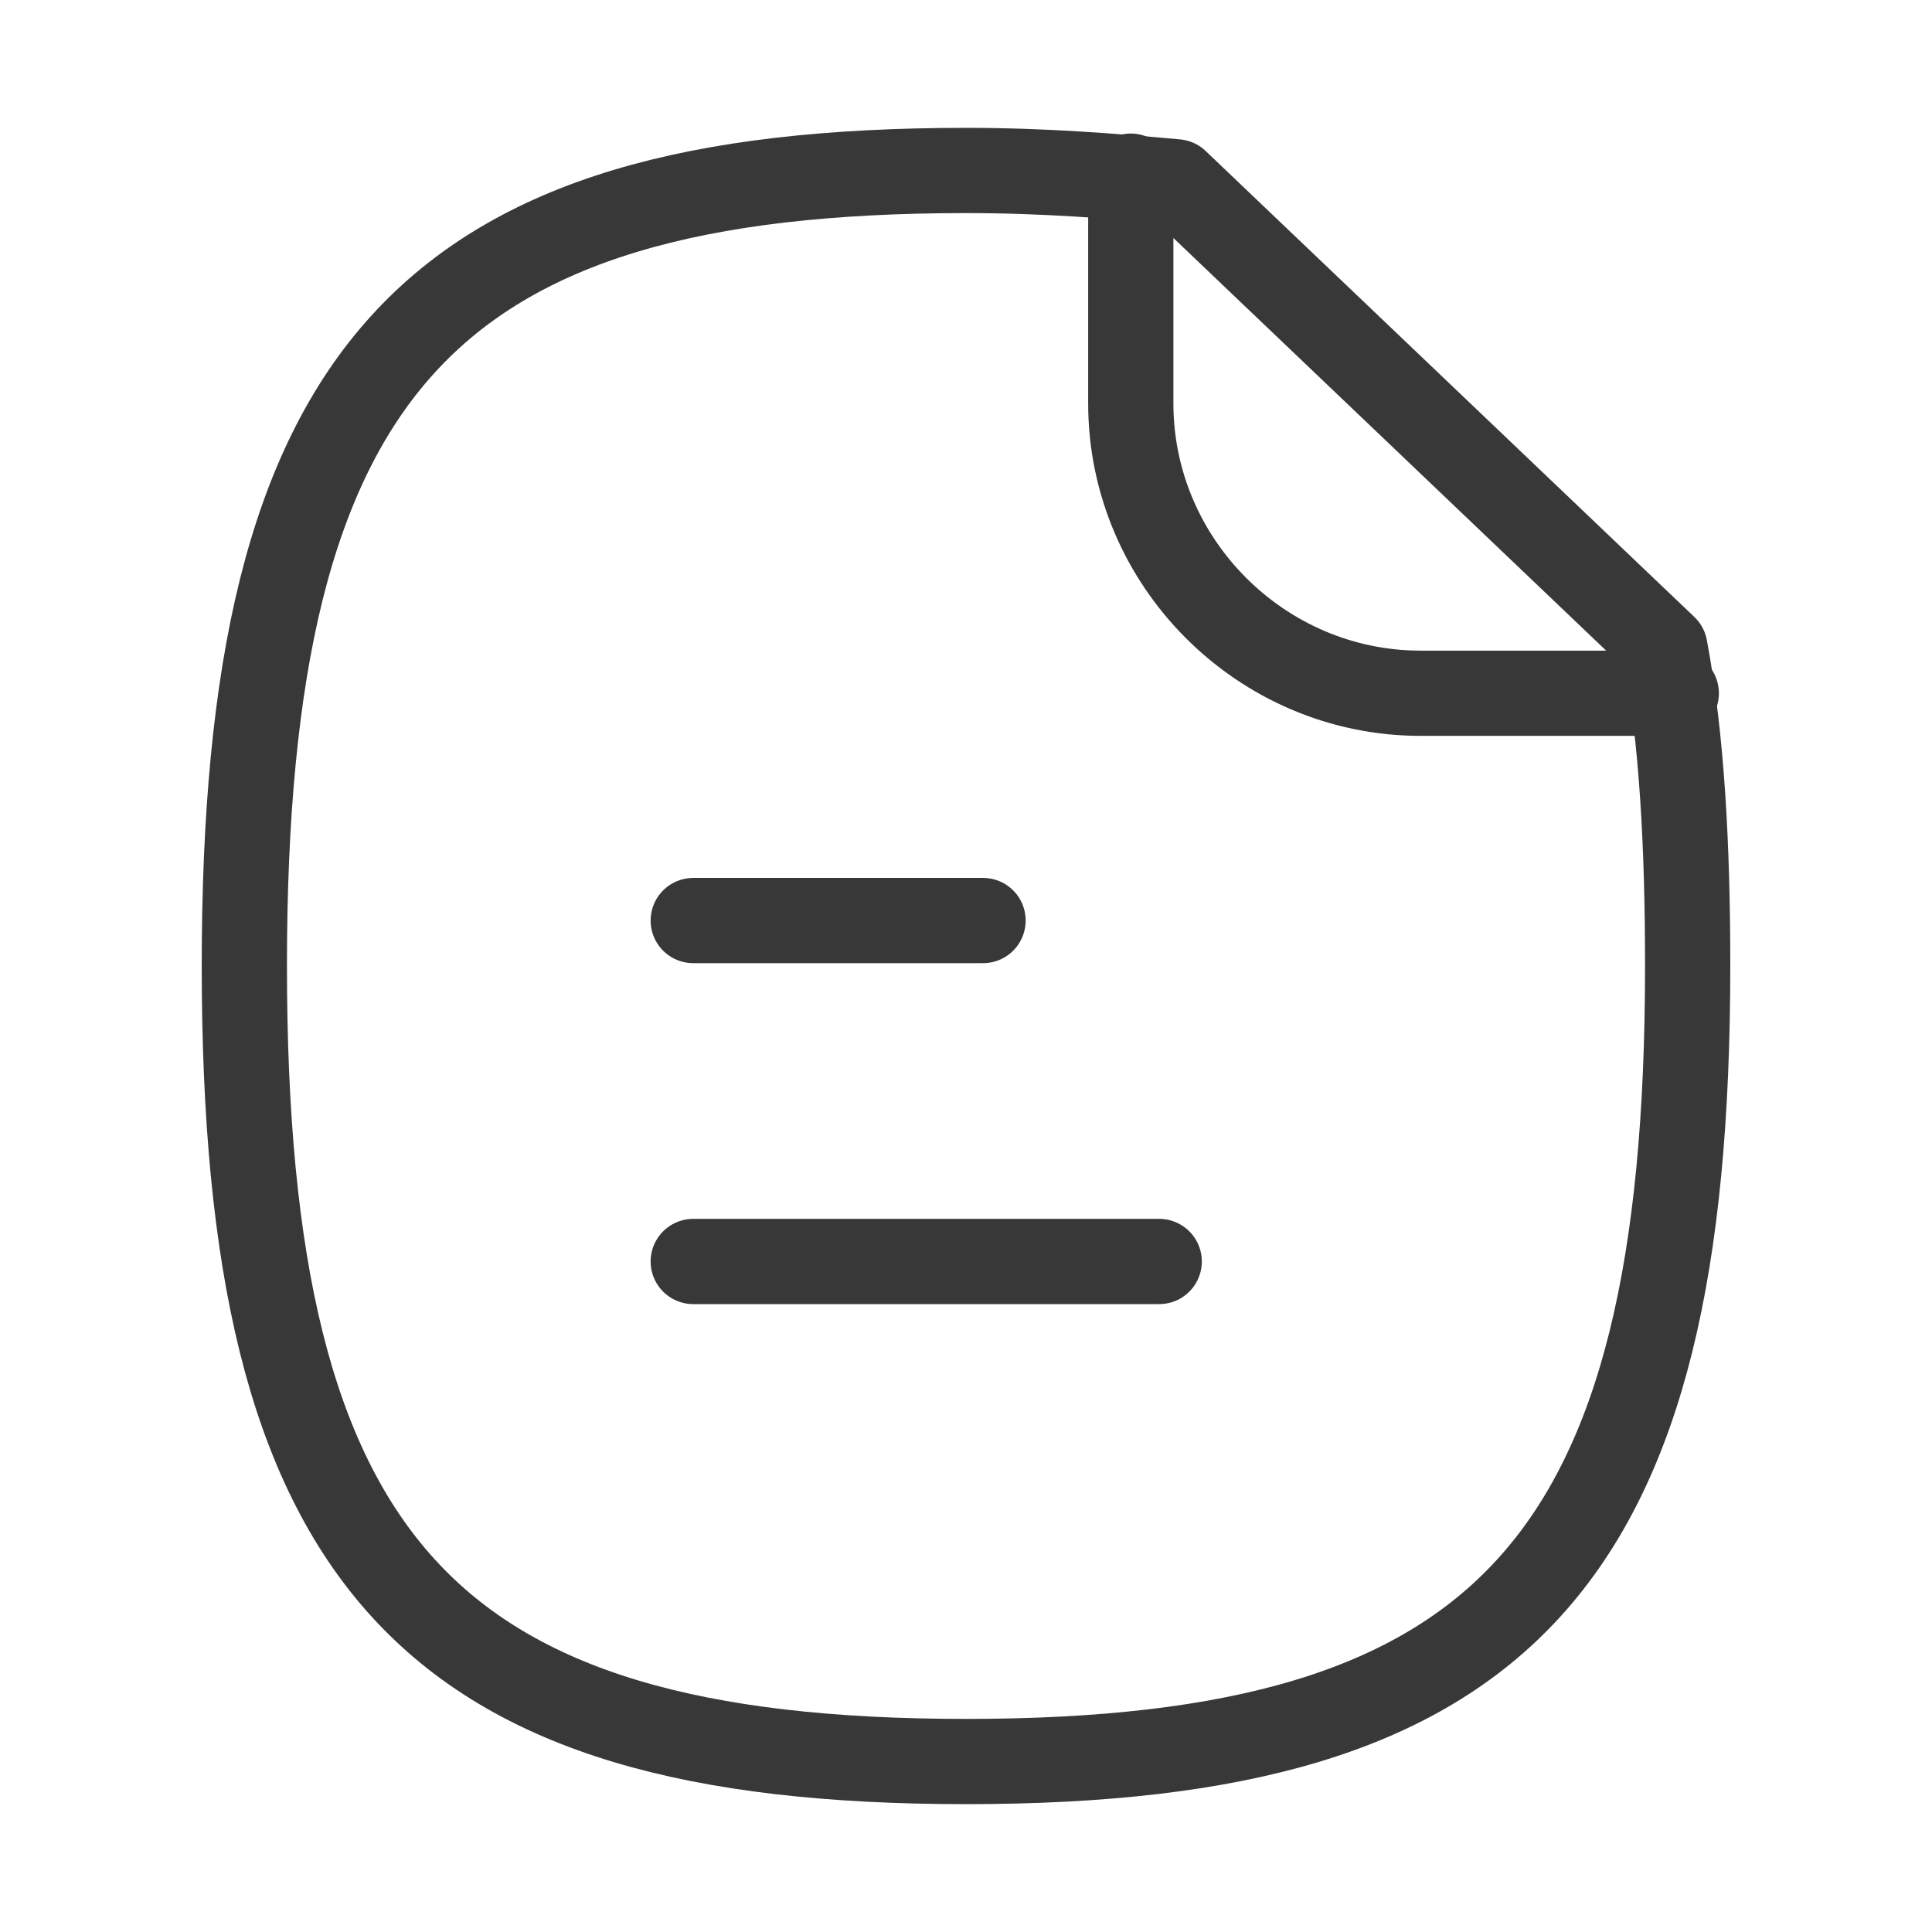 <?xml version="1.0" encoding="utf-8"?>
<!-- Generator: Adobe Illustrator 26.3.1, SVG Export Plug-In . SVG Version: 6.00 Build 0)  -->
<svg version="1.1" id="Layer_1" xmlns="http://www.w3.org/2000/svg" xmlns:xlink="http://www.w3.org/1999/xlink" x="0px" y="0px"
	 viewBox="0 0 34 34" style="enable-background:new 0 0 34 34;" xml:space="preserve">
<style type="text/css">
	.st0{fill:none;stroke:#383838;stroke-width:1.5;stroke-linecap:round;stroke-linejoin:round;stroke-miterlimit:10;}
</style>
<g>
	<path class="st0" d="M20.4,22.2h-8.2"/>
	<path class="st0" d="M17.3,16.2h-5.1"/>
	<path class="st0" d="M29.3,11.4l-8.6-8.2C19.6,3.1,18.4,3,17,3C7.5,3,4.3,6.5,4.3,17S7.5,31,17,31s12.7-3.5,12.7-14
		C29.7,14.9,29.6,13,29.3,11.4z"/>
	<path class="st0" d="M19.9,3.1v4c0,2.8,2.3,5.1,5.1,5.1h4.5"/>
</g>
</svg>
